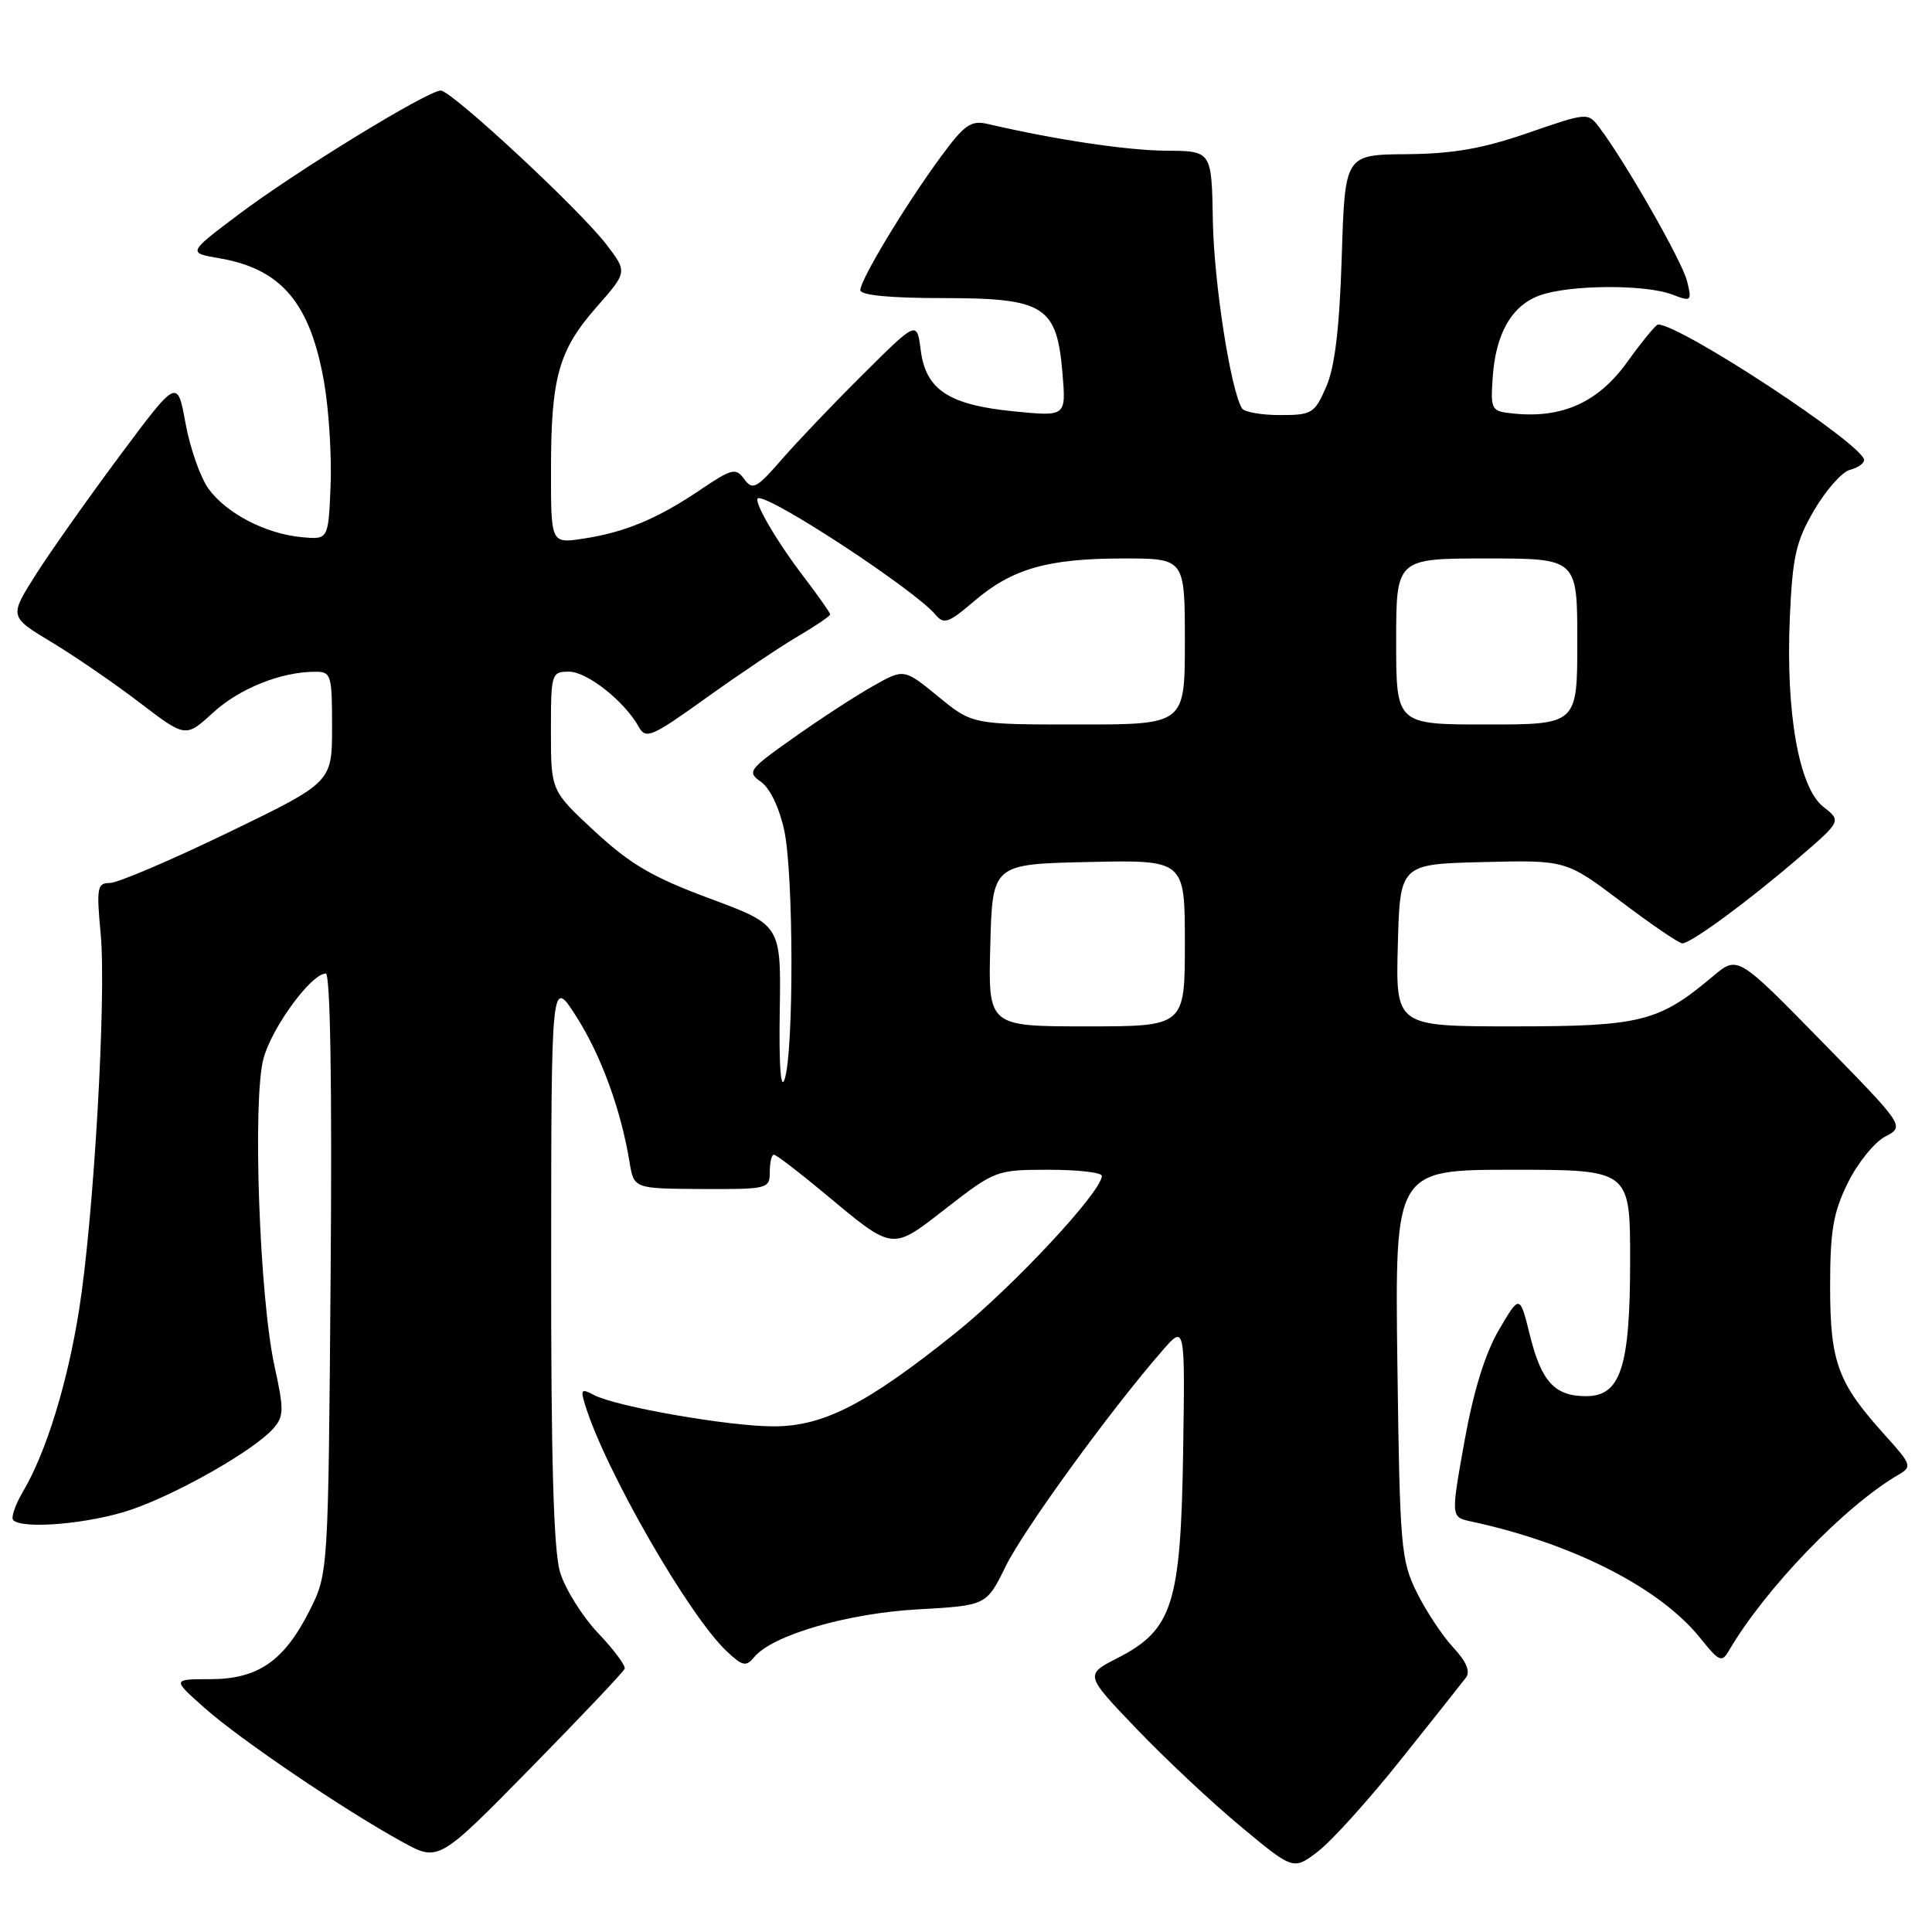 <?xml version="1.0" encoding="UTF-8" standalone="no"?>
<!DOCTYPE svg PUBLIC "-//W3C//DTD SVG 1.1//EN" "http://www.w3.org/Graphics/SVG/1.1/DTD/svg11.dtd" >
<svg xmlns="http://www.w3.org/2000/svg" xmlns:xlink="http://www.w3.org/1999/xlink" version="1.1" viewBox="0 0 256 256">
 <g >
 <path fill="currentColor"
d=" M 185.62 233.16 C 189.86 227.85 193.74 222.96 194.24 222.30 C 194.86 221.49 194.31 220.17 192.56 218.30 C 191.13 216.76 188.95 213.47 187.73 211.00 C 185.63 206.76 185.48 204.99 185.16 180.75 C 184.83 155.00 184.83 155.00 200.41 155.00 C 216.00 155.00 216.00 155.00 216.00 167.05 C 216.00 181.15 214.75 185.00 210.17 185.00 C 206.02 185.00 204.26 183.10 202.74 177.00 C 201.38 171.50 201.38 171.50 198.62 176.21 C 196.79 179.33 195.25 184.30 194.05 190.97 C 192.25 201.02 192.25 201.02 194.87 201.59 C 208.38 204.49 219.99 210.40 225.34 217.11 C 227.80 220.18 228.15 220.33 229.09 218.72 C 233.91 210.48 244.48 199.52 251.59 195.39 C 253.38 194.35 253.28 194.05 249.80 190.20 C 243.50 183.23 242.51 180.54 242.50 170.50 C 242.50 163.07 242.91 160.67 244.85 156.73 C 246.14 154.11 248.37 151.35 249.80 150.60 C 252.40 149.24 252.40 149.24 241.32 137.92 C 230.25 126.61 230.25 126.61 226.99 129.35 C 219.79 135.41 217.45 136.00 200.51 136.00 C 184.93 136.00 184.93 136.00 185.22 125.25 C 185.50 114.50 185.50 114.50 196.50 114.23 C 207.50 113.96 207.50 113.96 214.82 119.48 C 218.84 122.52 222.48 125.00 222.92 125.00 C 224.05 125.00 231.61 119.45 238.25 113.74 C 244.01 108.79 244.01 108.79 241.59 106.90 C 238.37 104.36 236.61 94.44 237.16 81.88 C 237.52 73.71 237.97 71.73 240.40 67.58 C 241.96 64.92 244.08 62.53 245.11 62.26 C 246.15 61.99 247.00 61.41 247.00 60.96 C 247.00 58.97 222.72 43.00 219.70 43.00 C 219.42 43.00 217.59 45.23 215.63 47.95 C 211.81 53.27 207.10 55.43 200.68 54.81 C 197.59 54.51 197.51 54.38 197.78 50.14 C 198.16 44.19 200.32 40.43 204.12 39.11 C 208.10 37.72 218.00 37.67 221.55 39.02 C 224.12 40.00 224.20 39.93 223.55 37.27 C 222.93 34.69 215.44 21.56 211.95 16.93 C 210.40 14.88 210.40 14.88 202.45 17.62 C 196.44 19.70 192.51 20.38 186.36 20.43 C 178.21 20.50 178.21 20.50 177.79 34.00 C 177.49 43.49 176.88 48.61 175.73 51.25 C 174.20 54.78 173.84 55.00 169.61 55.00 C 167.14 55.00 164.87 54.60 164.57 54.11 C 163.06 51.66 160.85 37.44 160.71 29.25 C 160.55 20.00 160.55 20.00 154.53 19.97 C 149.31 19.93 139.88 18.52 130.90 16.43 C 128.65 15.91 127.81 16.49 124.63 20.82 C 119.96 27.18 114.00 37.06 114.00 38.44 C 114.00 39.12 117.92 39.50 124.97 39.50 C 138.42 39.50 140.05 40.53 140.79 49.53 C 141.26 55.19 141.26 55.19 134.38 54.51 C 125.73 53.66 122.67 51.66 122.00 46.40 C 121.50 42.50 121.50 42.50 114.45 49.50 C 110.57 53.35 105.70 58.45 103.62 60.84 C 100.24 64.73 99.72 65.00 98.62 63.49 C 97.49 61.95 96.99 62.07 92.77 64.92 C 87.10 68.75 82.80 70.54 77.25 71.38 C 73.00 72.02 73.00 72.02 73.01 62.26 C 73.01 49.97 74.02 46.40 79.08 40.65 C 83.13 36.04 83.13 36.04 80.37 32.42 C 76.85 27.80 59.85 12.01 58.40 12.00 C 56.68 12.00 39.24 22.68 31.68 28.37 C 24.86 33.50 24.86 33.50 29.06 34.22 C 37.36 35.64 41.18 40.23 42.99 50.93 C 43.60 54.56 43.97 60.68 43.80 64.52 C 43.50 71.50 43.50 71.50 40.00 71.18 C 35.23 70.74 30.03 68.05 27.65 64.79 C 26.56 63.31 25.19 59.40 24.59 56.12 C 23.50 50.15 23.50 50.15 15.92 60.32 C 11.75 65.92 6.73 73.02 4.77 76.10 C 1.21 81.71 1.21 81.71 6.85 85.10 C 9.95 86.97 15.21 90.58 18.54 93.13 C 24.60 97.75 24.60 97.75 28.21 94.45 C 31.72 91.23 37.22 89.02 41.75 89.01 C 43.88 89.00 44.00 89.39 44.00 96.33 C 44.00 103.66 44.00 103.66 30.21 110.33 C 22.62 114.00 15.58 117.00 14.56 117.00 C 12.88 117.00 12.77 117.62 13.34 123.75 C 14.11 131.97 12.44 161.17 10.49 173.50 C 8.96 183.21 6.12 192.44 3.07 197.60 C 2.02 199.38 1.43 201.10 1.75 201.42 C 3.02 202.69 12.00 201.89 17.41 200.03 C 23.64 197.89 33.65 192.17 36.20 189.30 C 37.63 187.68 37.65 186.83 36.37 181.00 C 34.37 171.88 33.44 145.65 34.92 140.24 C 36.06 136.08 41.25 129.00 43.17 129.00 C 43.77 129.00 44.01 143.84 43.81 168.75 C 43.50 208.50 43.50 208.50 41.00 213.45 C 37.63 220.12 34.16 222.50 27.83 222.50 C 22.81 222.50 22.81 222.50 27.13 226.33 C 31.81 230.49 45.61 239.84 53.31 244.06 C 58.11 246.70 58.11 246.70 70.31 234.28 C 77.01 227.45 82.62 221.53 82.77 221.12 C 82.92 220.71 81.33 218.57 79.23 216.37 C 77.14 214.16 74.88 210.54 74.21 208.32 C 73.35 205.45 73.01 193.35 73.03 166.88 C 73.05 129.50 73.05 129.50 76.38 134.72 C 79.65 139.85 82.29 147.08 83.42 154.00 C 84.00 157.50 84.00 157.50 93.00 157.55 C 101.73 157.59 102.00 157.52 102.00 155.30 C 102.00 154.03 102.24 153.00 102.54 153.00 C 102.84 153.00 105.78 155.24 109.07 157.98 C 118.54 165.86 118.03 165.80 125.46 160.03 C 131.84 155.08 132.06 155.00 138.97 155.00 C 142.84 155.00 146.00 155.36 146.00 155.81 C 146.00 157.89 134.26 170.48 126.59 176.64 C 114.84 186.06 109.11 189.00 102.50 189.00 C 96.57 189.00 81.57 186.38 78.69 184.84 C 77.03 183.95 76.90 184.11 77.53 186.16 C 80.21 194.84 91.28 214.10 96.31 218.82 C 98.40 220.78 98.86 220.88 99.94 219.57 C 102.36 216.66 112.23 213.78 121.60 213.25 C 130.71 212.74 130.71 212.74 133.26 207.54 C 135.65 202.68 147.05 186.97 153.99 179.00 C 157.03 175.50 157.03 175.50 156.77 192.50 C 156.45 212.60 155.37 215.97 148.06 219.71 C 143.74 221.92 143.74 221.92 150.62 229.10 C 154.40 233.05 160.62 238.88 164.44 242.05 C 171.38 247.82 171.38 247.82 174.65 245.32 C 176.45 243.94 181.39 238.47 185.62 233.16 Z  M 103.32 134.03 C 103.50 122.57 103.50 122.57 94.08 119.07 C 86.49 116.26 83.52 114.52 78.83 110.18 C 73.00 104.78 73.00 104.78 73.00 96.89 C 73.00 89.23 73.07 89.00 75.39 89.00 C 77.80 89.00 82.77 92.93 84.65 96.33 C 85.58 97.99 86.36 97.65 93.58 92.47 C 97.94 89.35 103.41 85.67 105.75 84.30 C 108.09 82.93 110.00 81.63 110.00 81.41 C 110.00 81.20 108.41 78.93 106.46 76.38 C 102.68 71.42 99.58 66.00 100.52 66.00 C 102.70 66.00 121.32 78.27 123.95 81.44 C 125.06 82.78 125.70 82.56 129.10 79.64 C 134.12 75.35 138.84 74.00 148.87 74.00 C 157.00 74.00 157.00 74.00 157.00 85.00 C 157.00 96.00 157.00 96.00 142.92 96.00 C 128.84 96.00 128.84 96.00 124.31 92.29 C 119.78 88.58 119.78 88.58 115.64 90.93 C 113.36 92.21 108.65 95.28 105.18 97.74 C 99.17 101.98 98.95 102.28 100.84 103.60 C 102.02 104.43 103.28 107.06 103.92 110.05 C 105.16 115.86 105.20 139.29 103.97 143.00 C 103.45 144.56 103.21 141.21 103.32 134.03 Z  M 131.22 125.25 C 131.50 114.50 131.50 114.50 144.25 114.22 C 157.00 113.94 157.00 113.94 157.00 124.97 C 157.00 136.00 157.00 136.00 143.97 136.00 C 130.93 136.00 130.93 136.00 131.22 125.25 Z  M 185.00 85.00 C 185.00 74.00 185.00 74.00 197.00 74.00 C 209.00 74.00 209.00 74.00 209.00 85.00 C 209.00 96.00 209.00 96.00 197.00 96.00 C 185.00 96.00 185.00 96.00 185.00 85.00 Z "/>
</g>
</svg>